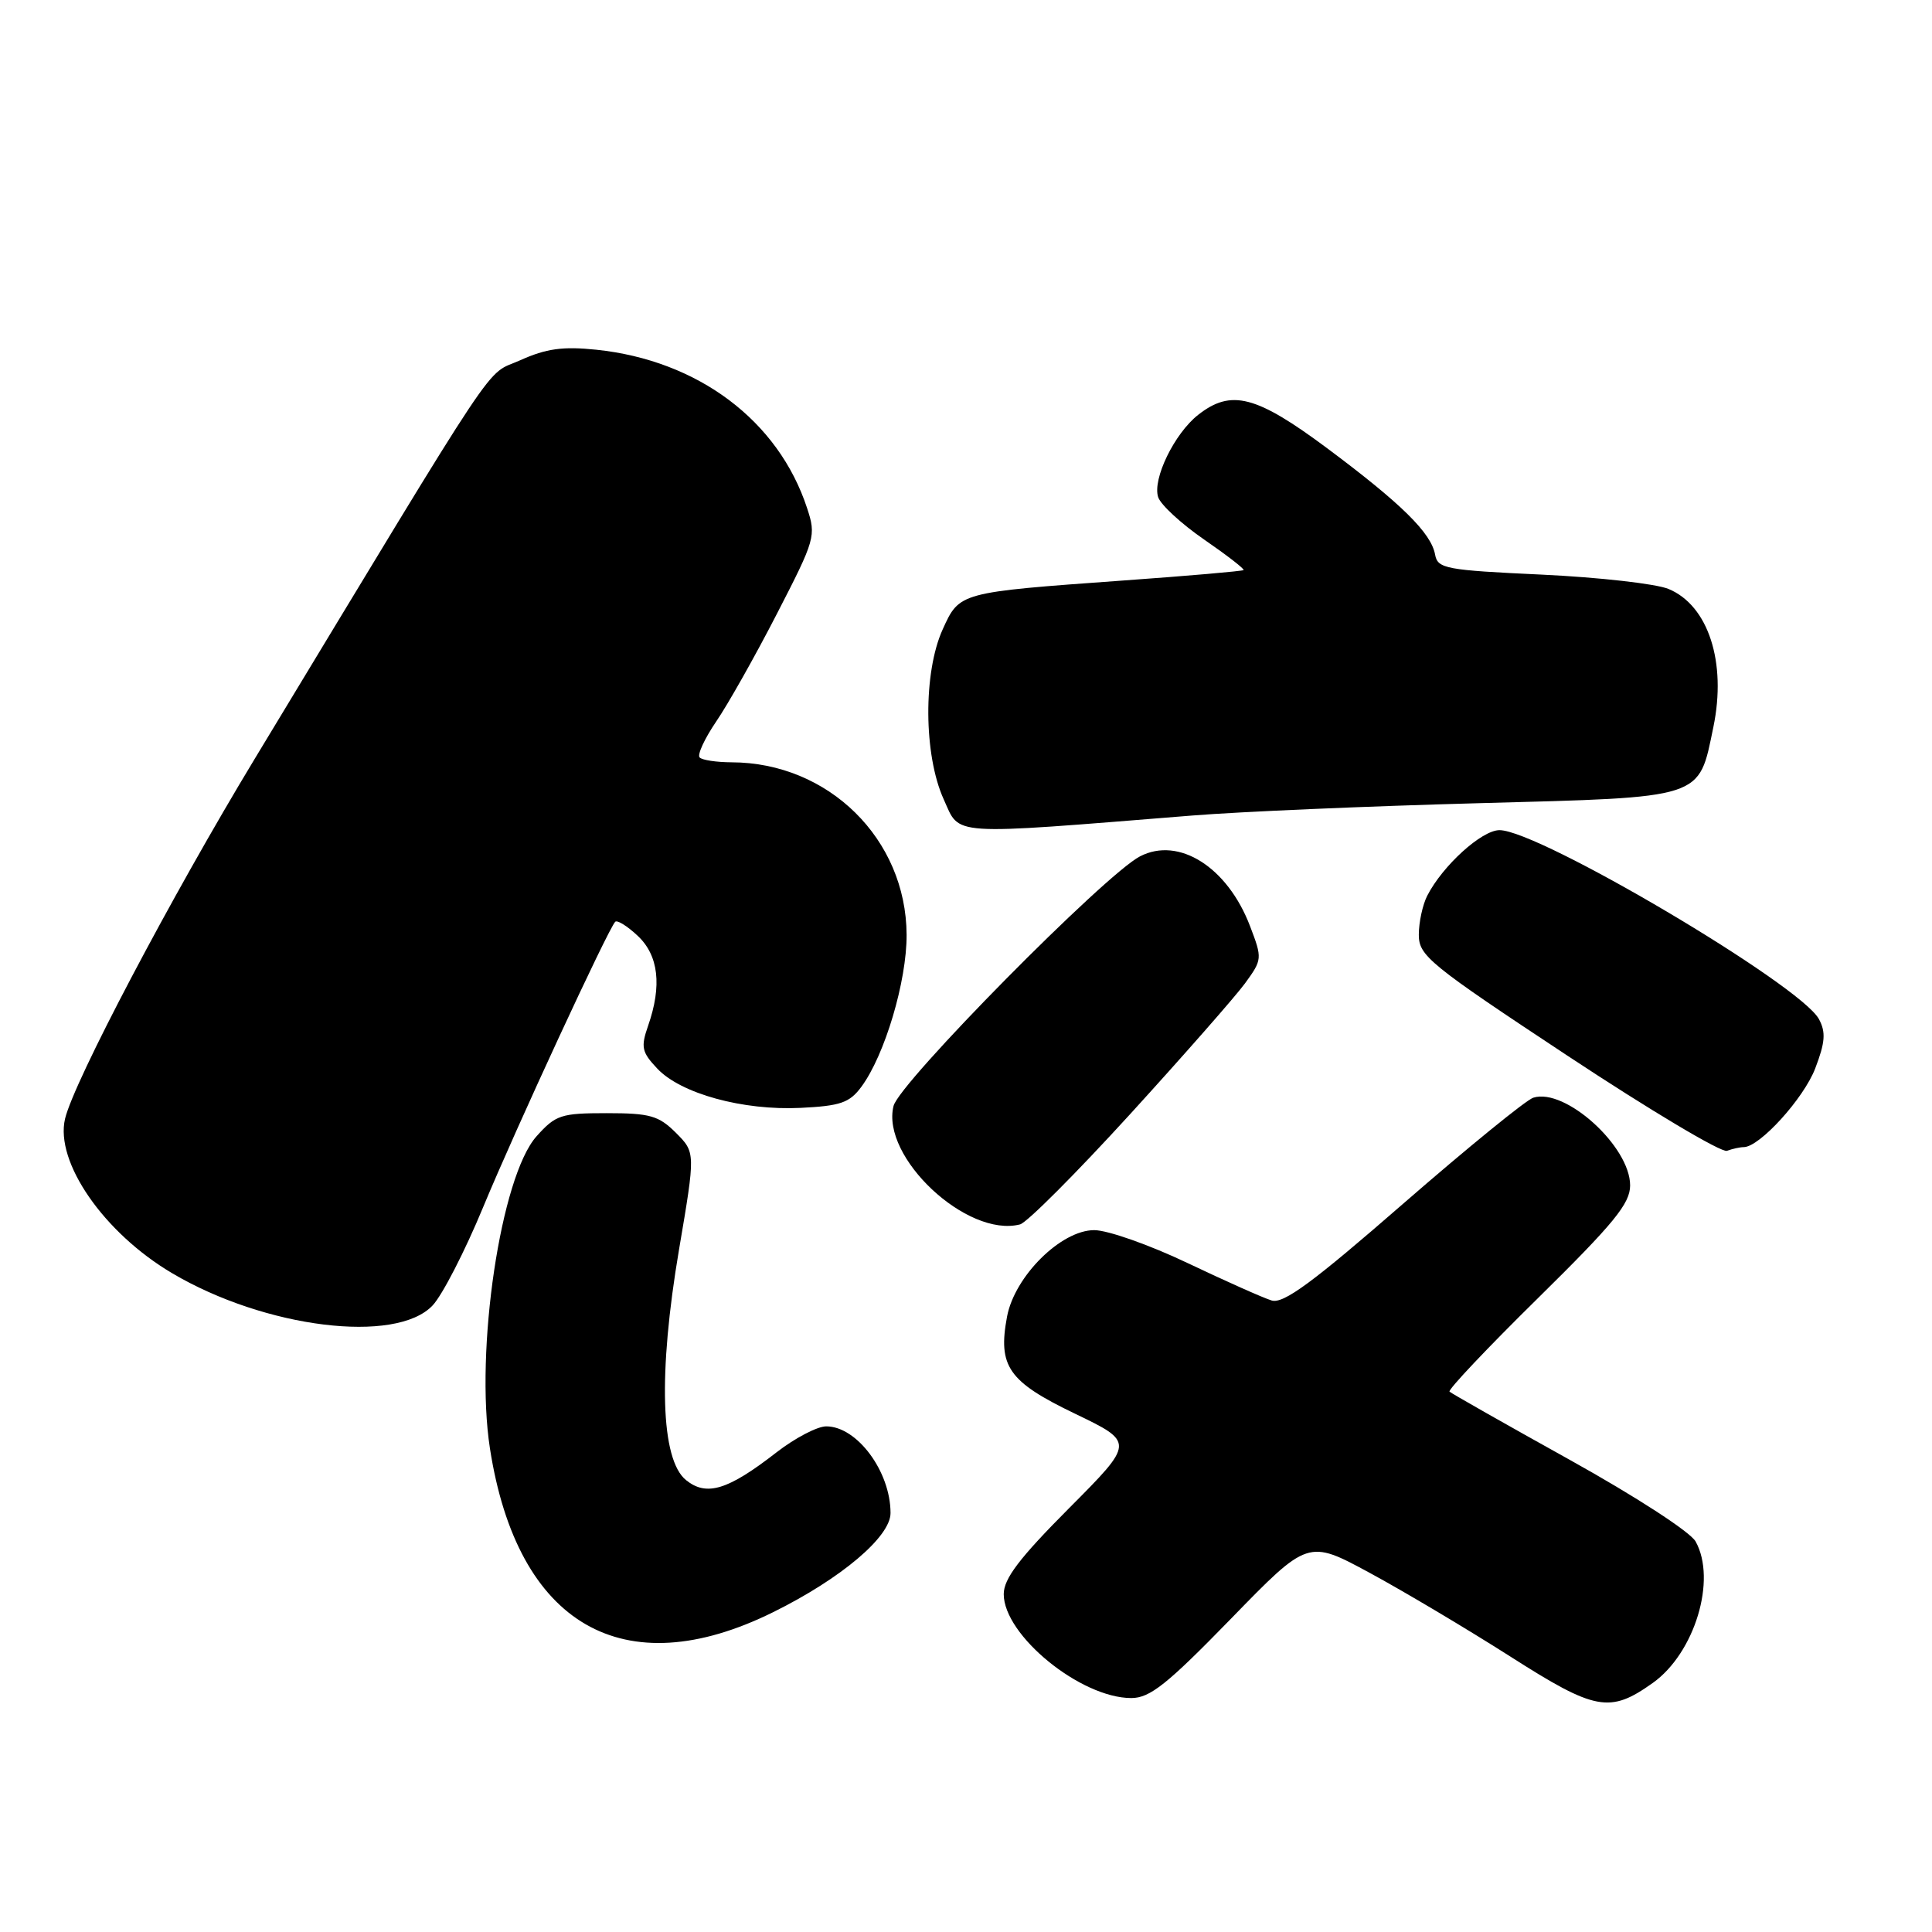<?xml version="1.0" encoding="UTF-8" standalone="no"?>
<!DOCTYPE svg PUBLIC "-//W3C//DTD SVG 1.1//EN" "http://www.w3.org/Graphics/SVG/1.1/DTD/svg11.dtd" >
<svg xmlns="http://www.w3.org/2000/svg" xmlns:xlink="http://www.w3.org/1999/xlink" version="1.1" viewBox="0 0 256 256">
 <g >
 <path fill="currentColor"
d=" M 219.00 223.00 C 224.56 219.04 227.50 209.33 224.68 204.26 C 223.98 202.99 216.73 198.29 207.97 193.42 C 199.46 188.69 192.31 184.63 192.07 184.40 C 191.83 184.16 197.12 178.57 203.82 171.98 C 213.87 162.08 216.00 159.48 216.00 157.07 C 216.00 151.90 207.39 144.11 203.17 145.45 C 202.22 145.75 194.48 152.06 185.97 159.46 C 173.94 169.94 170.06 172.80 168.50 172.32 C 167.40 171.99 162.39 169.75 157.36 167.36 C 152.33 164.96 146.77 163.00 144.99 163.00 C 140.60 163.00 134.45 169.10 133.44 174.45 C 132.20 181.06 133.61 183.07 142.42 187.31 C 150.34 191.12 150.34 191.12 141.67 199.83 C 135.08 206.45 133.00 209.18 133.00 211.23 C 133.00 216.69 143.20 225.00 149.90 225.00 C 152.37 225.00 154.63 223.20 163.10 214.50 C 173.32 203.99 173.32 203.99 181.49 208.41 C 185.98 210.84 194.35 215.82 200.08 219.47 C 211.40 226.70 213.31 227.05 219.00 223.00 Z  M 102.45 213.62 C 111.45 209.17 118.00 203.63 118.00 200.49 C 118.00 194.98 113.56 189.00 109.48 189.00 C 108.29 189.00 105.34 190.55 102.91 192.43 C 96.46 197.45 93.62 198.32 90.90 196.12 C 87.54 193.40 87.19 182.00 89.97 165.60 C 92.16 152.71 92.16 152.71 89.56 150.10 C 87.28 147.83 86.13 147.50 80.40 147.50 C 74.33 147.50 73.63 147.73 71.09 150.57 C 66.35 155.88 62.91 178.94 64.92 191.93 C 68.55 215.31 82.61 223.44 102.45 213.62 Z  M 57.33 172.97 C 58.61 171.61 61.61 165.78 64.00 160.00 C 68.31 149.60 80.59 123.08 81.52 122.14 C 81.79 121.88 83.13 122.71 84.50 124.00 C 87.27 126.60 87.73 130.60 85.88 135.91 C 84.89 138.75 85.03 139.41 87.09 141.59 C 90.21 144.91 98.43 147.17 106.07 146.80 C 111.36 146.54 112.57 146.13 114.14 144.00 C 117.24 139.81 120.16 130.00 120.13 123.86 C 120.07 111.16 109.77 101.03 96.92 101.01 C 94.95 101.00 93.05 100.72 92.71 100.37 C 92.36 100.03 93.35 97.89 94.89 95.62 C 96.44 93.36 100.07 86.92 102.95 81.32 C 108.03 71.46 108.16 71.01 106.94 67.32 C 103.14 55.74 92.50 47.75 79.02 46.34 C 74.58 45.88 72.39 46.18 68.92 47.74 C 64.10 49.92 67.21 45.25 33.78 100.50 C 22.68 118.84 9.80 143.29 8.62 148.24 C 7.26 153.97 13.76 163.36 22.80 168.70 C 35.11 175.99 52.49 178.13 57.33 172.97 Z  M 149.72 147.66 C 156.82 139.87 163.68 132.06 164.97 130.30 C 167.26 127.15 167.28 127.01 165.63 122.70 C 162.65 114.90 156.20 110.81 151.06 113.47 C 146.41 115.87 119.18 143.45 118.40 146.54 C 116.70 153.33 128.13 164.04 135.16 162.24 C 136.07 162.01 142.62 155.44 149.72 147.66 Z  M 231.05 152.00 C 233.15 152.00 239.01 145.55 240.53 141.56 C 241.85 138.11 241.95 136.77 241.02 135.04 C 238.60 130.51 203.92 110.00 198.69 110.00 C 196.34 110.00 191.16 114.70 189.12 118.68 C 188.50 119.89 188.00 122.22 188.00 123.86 C 188.00 126.65 189.38 127.78 207.75 139.92 C 218.61 147.10 228.10 152.76 228.83 152.49 C 229.56 152.22 230.56 152.00 231.05 152.00 Z  M 158.00 108.06 C 164.32 107.55 181.35 106.82 195.84 106.43 C 226.02 105.62 225.04 105.94 227.03 96.34 C 228.81 87.76 226.36 80.22 221.09 78.04 C 219.43 77.35 211.88 76.50 204.30 76.14 C 191.57 75.55 190.50 75.35 190.16 73.50 C 189.65 70.63 185.71 66.75 175.89 59.42 C 166.45 52.39 163.14 51.53 158.76 54.97 C 155.62 57.44 152.69 63.46 153.46 65.87 C 153.78 66.87 156.52 69.40 159.55 71.49 C 162.57 73.57 164.93 75.40 164.78 75.54 C 164.62 75.68 157.39 76.31 148.70 76.93 C 127.08 78.49 127.14 78.47 124.91 83.40 C 122.32 89.10 122.38 100.04 125.04 105.90 C 127.27 110.81 125.31 110.68 158.00 108.06 Z "/>
</g>
</svg>